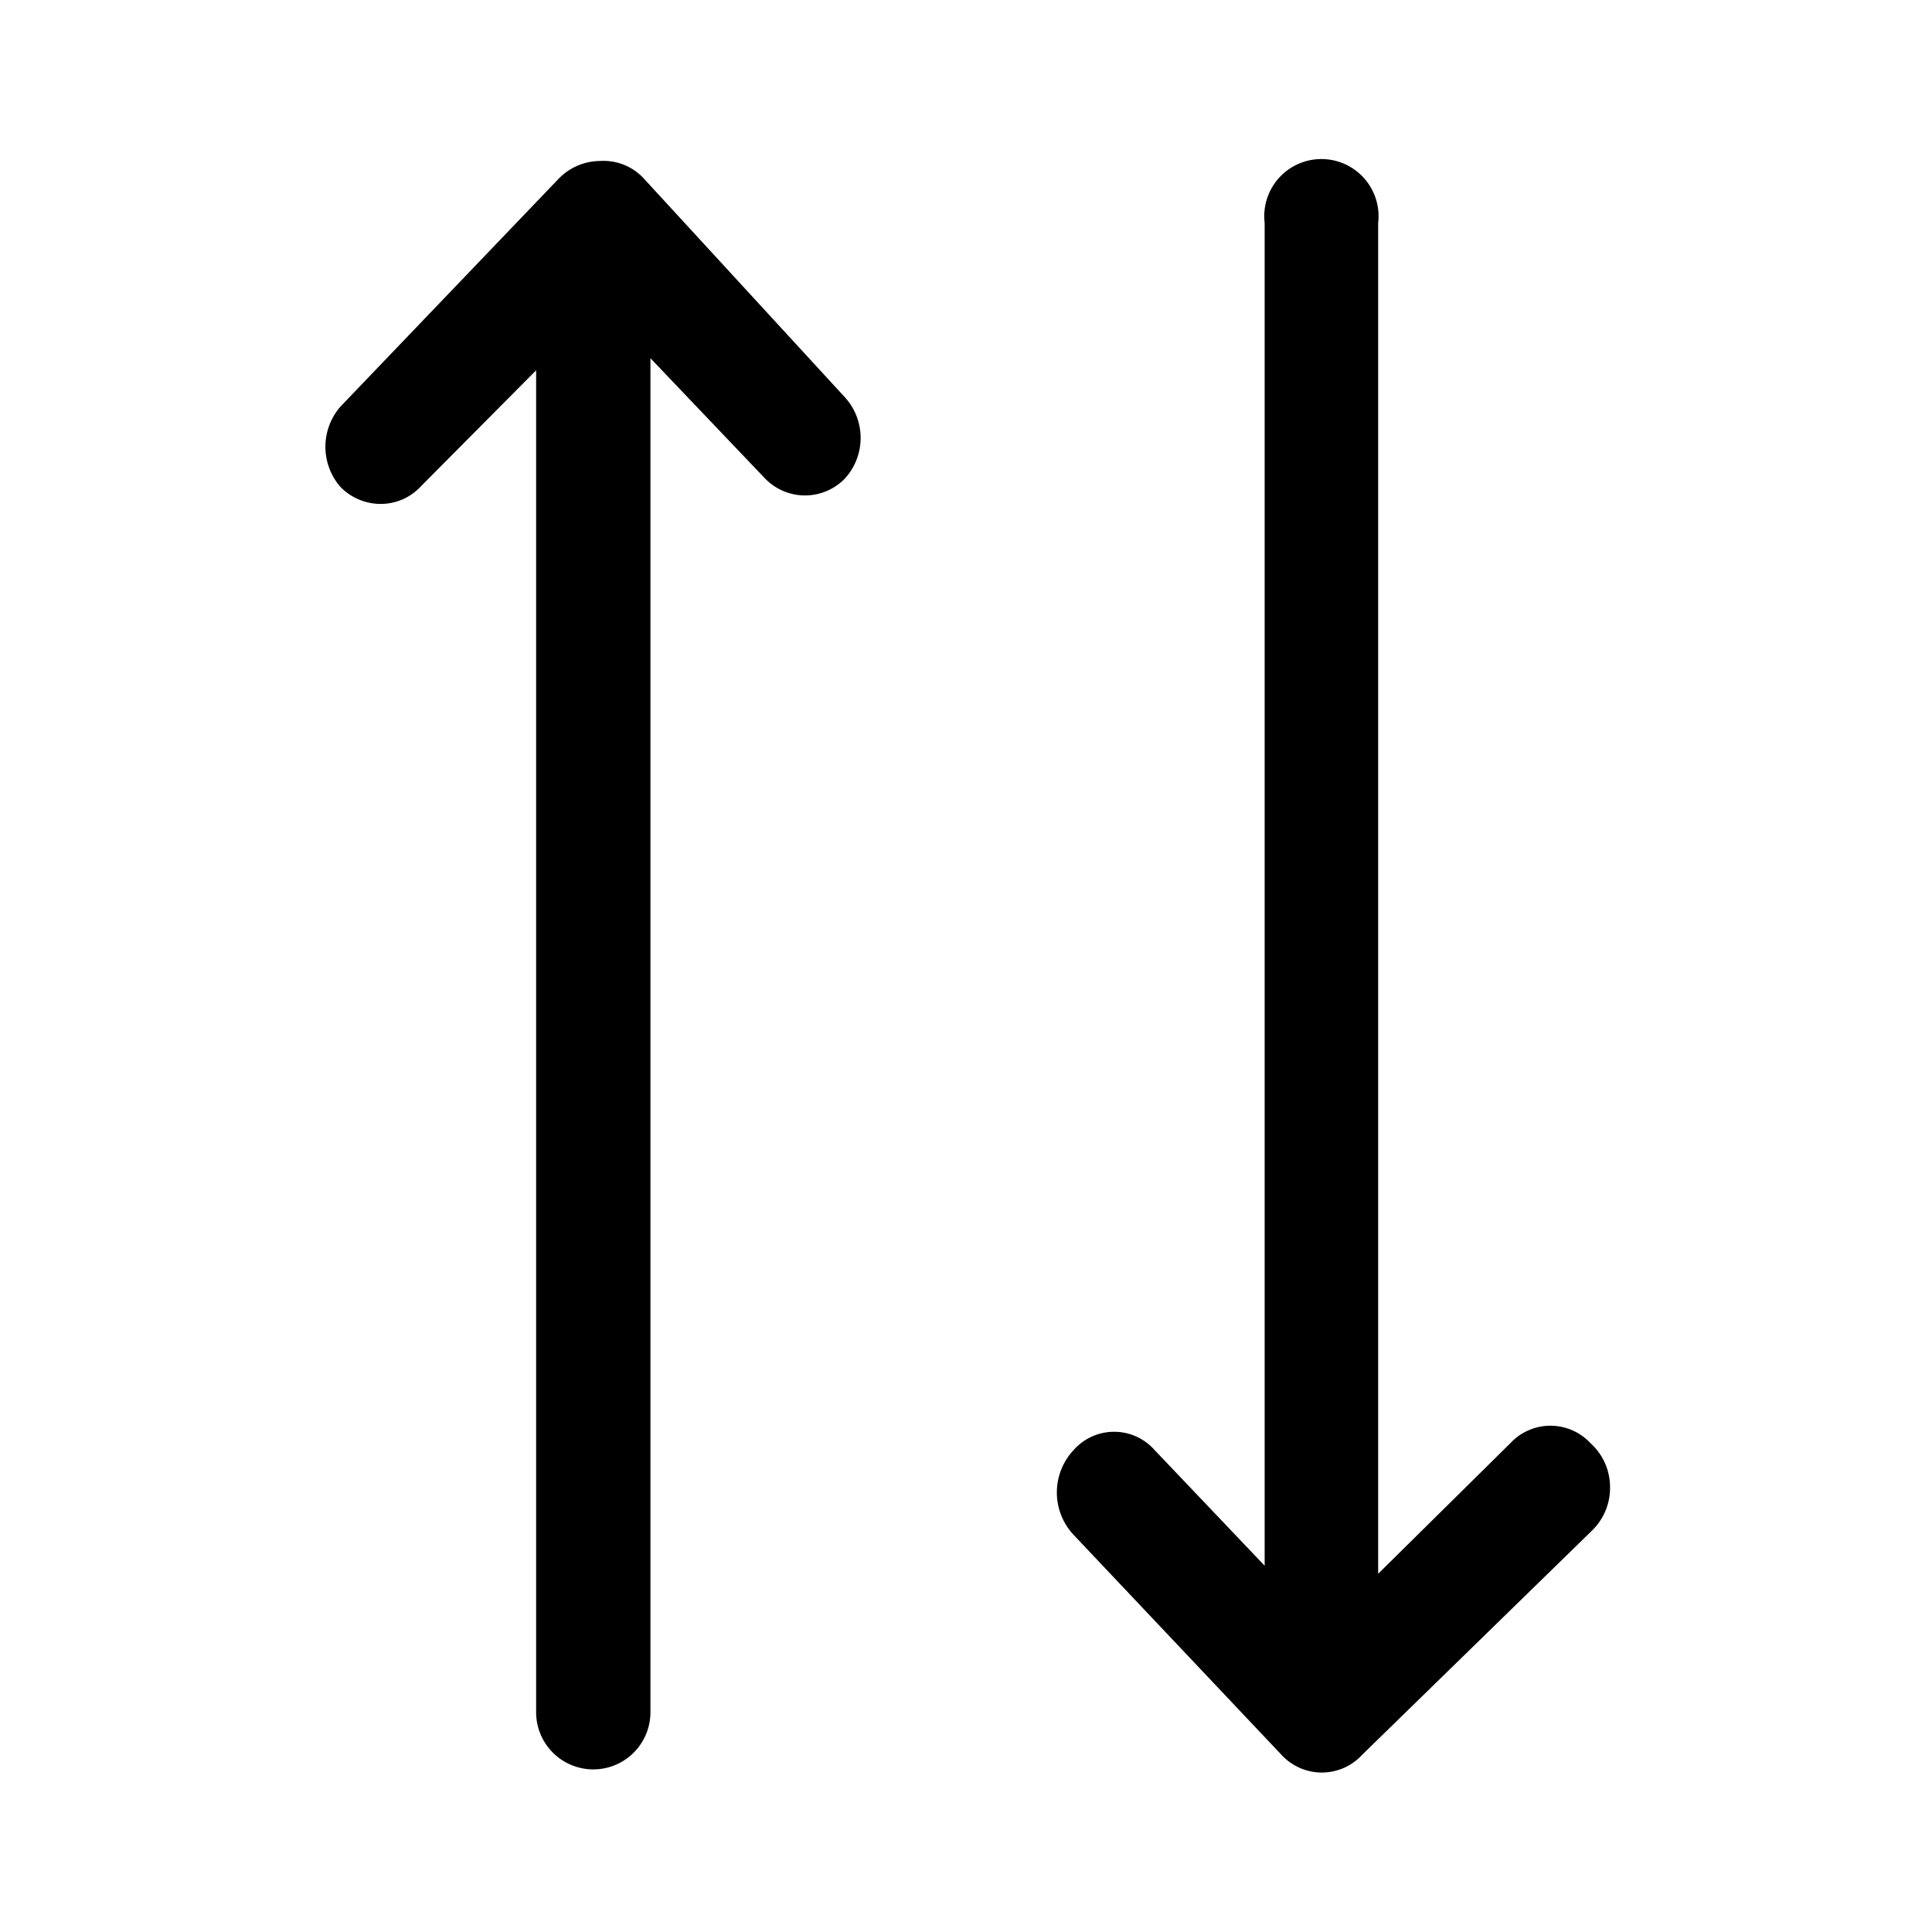 <svg xmlns="http://www.w3.org/2000/svg" viewBox="0 0 24 24"><g id="arrows"><path id="arrow-up-down" d="M20,18.45a.74.74,0,0,1-.22.56L16.92,21.8a.68.68,0,0,1-1,0l-2.58-2.73a.77.77,0,0,1,0-1.06.67.67,0,0,1,1,0l1.37,1.44,0-16.68a.71.71,0,1,1,1.41,0h0l0,16.78,1.64-1.62a.68.68,0,0,1,1,0A.73.73,0,0,1,20,18.45ZM8,2.22A.68.68,0,0,0,7.45,2h0a.72.72,0,0,0-.51.22L4.23,5.05a.76.76,0,0,0,0,1,.7.7,0,0,0,.5.21.68.68,0,0,0,.5-.22L6.66,4.6V21.27a.71.71,0,1,0,1.42,0V4.45L9.5,5.94a.69.69,0,0,0,1,0,.75.75,0,0,0,0-1Z"/></g></svg>